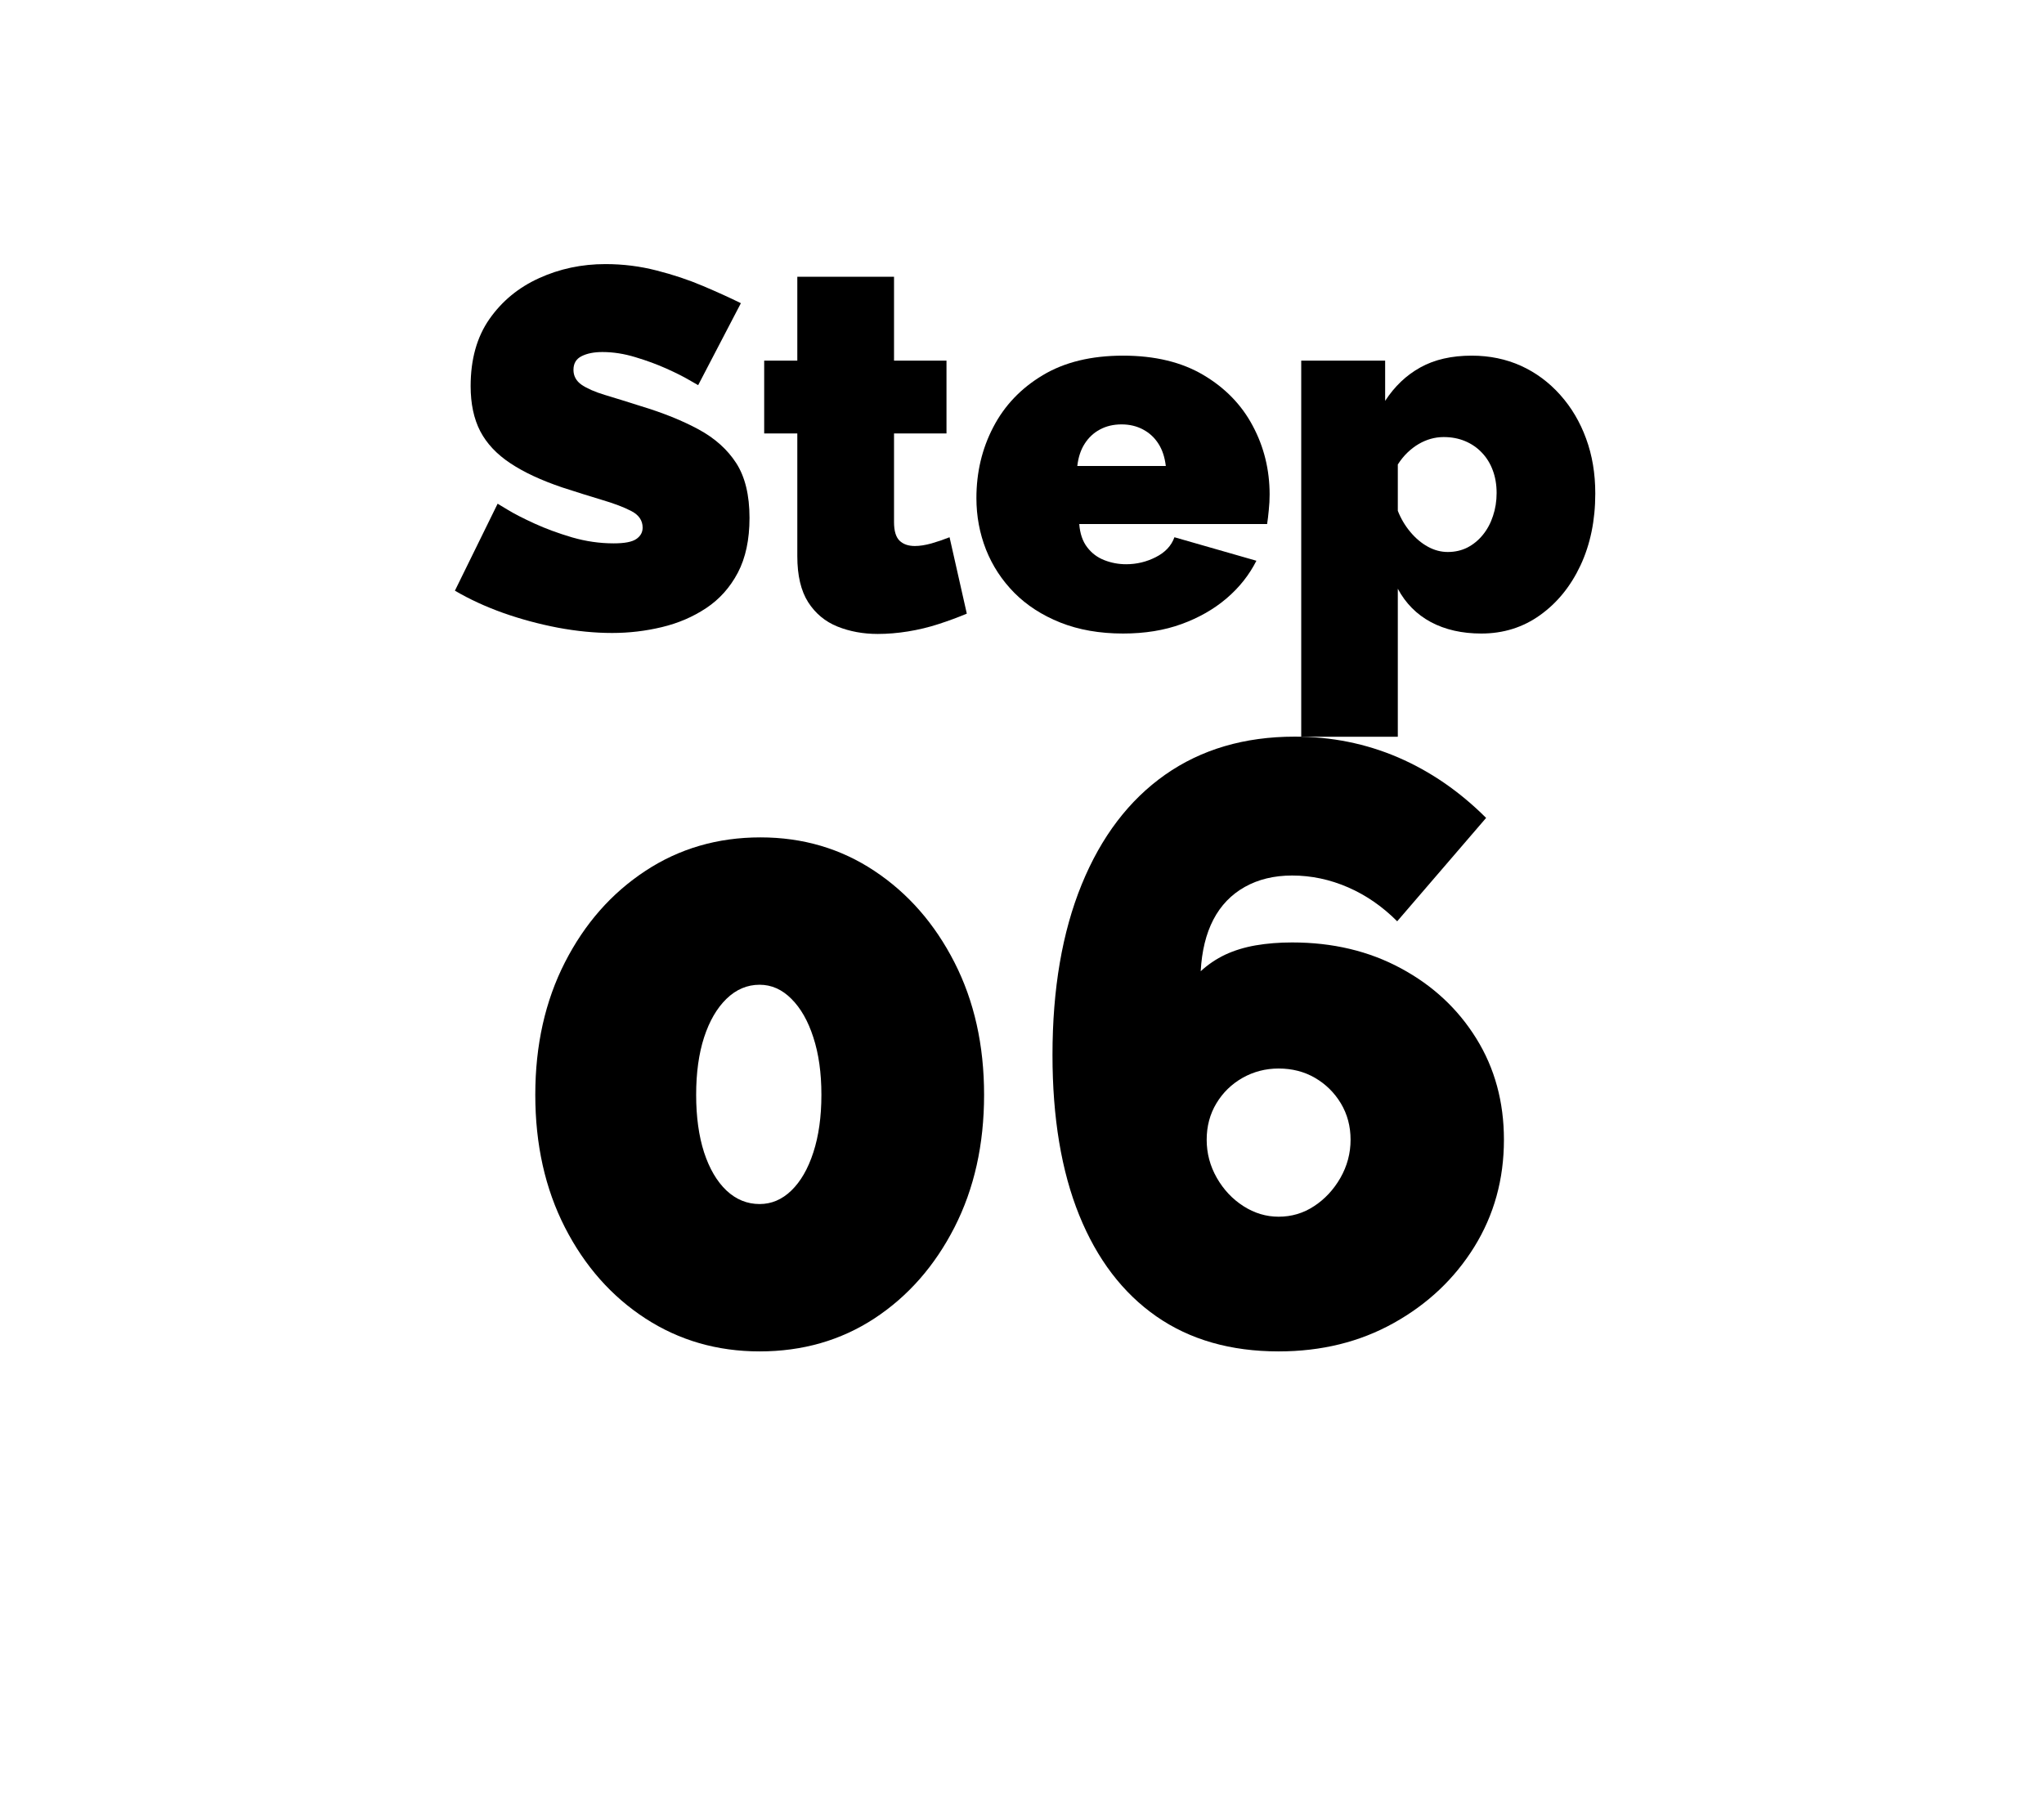 <svg xmlns="http://www.w3.org/2000/svg" xmlns:xlink="http://www.w3.org/1999/xlink" width="306" zoomAndPan="magnify" viewBox="0 0 229.5 203.25" height="271" preserveAspectRatio="xMidYMid meet" version="1.0"><defs><g/><clipPath id="3a6414767e"><path d="M 0.43 0.738 L 131.469 0.738 L 131.469 69 L 0.43 69 Z M 0.43 0.738 " clip-rule="nonzero"/></clipPath><clipPath id="07402e63e9"><path d="M 131 54 L 131.469 54 L 131.469 55 L 131 55 Z M 131 54 " clip-rule="nonzero"/></clipPath><clipPath id="e83da57120"><rect x="0" width="132" y="0" height="69"/></clipPath><clipPath id="132801a345"><path d="M 6 44 L 124 44 L 124 157.359 L 6 157.359 Z M 6 44 " clip-rule="nonzero"/></clipPath><clipPath id="a9a56e46e0"><path d="M 117 90 L 117.578 90 L 117.578 91 L 117 91 Z M 117 90 " clip-rule="nonzero"/></clipPath><clipPath id="cc5f525d89"><rect x="0" width="118" y="0" height="114"/></clipPath><clipPath id="0ebe8e06b1"><rect x="0" width="132" y="0" height="158"/></clipPath></defs><g transform="matrix(1, 0, 0, 1, 49, 16)"><g clip-path="url(#0ebe8e06b1)"><g clip-path="url(#3a6414767e)"><g transform="matrix(1, 0, 0, 1, -0, -0)"><g clip-path="url(#e83da57120)"><g fill="#000000" fill-opacity="1"><g transform="translate(1.327, 54.561)"><g><path d="M 28.062 -27.312 C 28.062 -27.312 27.734 -27.5 27.078 -27.875 C 26.43 -28.258 25.57 -28.691 24.5 -29.172 C 23.438 -29.648 22.273 -30.078 21.016 -30.453 C 19.766 -30.836 18.531 -31.031 17.312 -31.031 C 16.363 -31.031 15.582 -30.875 14.969 -30.562 C 14.363 -30.258 14.062 -29.75 14.062 -29.031 C 14.062 -28.344 14.363 -27.785 14.969 -27.359 C 15.582 -26.941 16.445 -26.562 17.562 -26.219 C 18.688 -25.883 20.031 -25.469 21.594 -24.969 C 24.113 -24.207 26.285 -23.332 28.109 -22.344 C 29.941 -21.352 31.352 -20.086 32.344 -18.547 C 33.332 -17.004 33.828 -14.957 33.828 -12.406 C 33.828 -9.969 33.391 -7.914 32.516 -6.25 C 31.641 -4.594 30.457 -3.27 28.969 -2.281 C 27.477 -1.289 25.816 -0.578 23.984 -0.141 C 22.16 0.297 20.301 0.516 18.406 0.516 C 16.457 0.516 14.426 0.316 12.312 -0.078 C 10.195 -0.484 8.148 -1.035 6.172 -1.734 C 4.191 -2.441 2.383 -3.273 0.75 -4.234 L 5.547 -14 C 5.547 -14 5.926 -13.77 6.688 -13.312 C 7.445 -12.852 8.453 -12.336 9.703 -11.766 C 10.961 -11.191 12.363 -10.676 13.906 -10.219 C 15.457 -9.77 17.016 -9.547 18.578 -9.547 C 19.797 -9.547 20.641 -9.707 21.109 -10.031 C 21.586 -10.352 21.828 -10.781 21.828 -11.312 C 21.828 -12.113 21.406 -12.734 20.562 -13.172 C 19.727 -13.609 18.633 -14.023 17.281 -14.422 C 15.926 -14.828 14.43 -15.297 12.797 -15.828 C 10.43 -16.629 8.488 -17.535 6.969 -18.547 C 5.445 -19.555 4.32 -20.754 3.594 -22.141 C 2.875 -23.535 2.516 -25.223 2.516 -27.203 C 2.516 -30.211 3.219 -32.723 4.625 -34.734 C 6.039 -36.754 7.898 -38.285 10.203 -39.328 C 12.504 -40.379 14.988 -40.906 17.656 -40.906 C 19.633 -40.906 21.547 -40.664 23.391 -40.188 C 25.242 -39.719 26.977 -39.141 28.594 -38.453 C 30.219 -37.766 31.641 -37.117 32.859 -36.516 Z M 28.062 -27.312 "/></g></g></g><g fill="#000000" fill-opacity="1"><g transform="translate(35.725, 54.561)"><g><path d="M 23.828 -1.656 C 22.836 -1.238 21.781 -0.848 20.656 -0.484 C 19.531 -0.117 18.383 0.156 17.219 0.344 C 16.062 0.531 14.93 0.625 13.828 0.625 C 12.191 0.625 10.688 0.348 9.312 -0.203 C 7.938 -0.754 6.836 -1.664 6.016 -2.938 C 5.203 -4.219 4.797 -5.941 4.797 -8.109 L 4.797 -21.891 L 1.078 -21.891 L 1.078 -30.062 L 4.797 -30.062 L 4.797 -39.484 L 15.656 -39.484 L 15.656 -30.062 L 21.547 -30.062 L 21.547 -21.891 L 15.656 -21.891 L 15.656 -11.938 C 15.656 -10.945 15.863 -10.25 16.281 -9.844 C 16.695 -9.445 17.27 -9.25 18 -9.25 C 18.531 -9.25 19.141 -9.344 19.828 -9.531 C 20.516 -9.727 21.203 -9.961 21.891 -10.234 Z M 23.828 -1.656 "/></g></g></g><g fill="#000000" fill-opacity="1"><g transform="translate(59.553, 54.561)"><g><path d="M 17.547 0.578 C 14.91 0.578 12.562 0.164 10.5 -0.656 C 8.445 -1.477 6.723 -2.594 5.328 -4 C 3.941 -5.406 2.883 -7.02 2.156 -8.844 C 1.438 -10.676 1.078 -12.602 1.078 -14.625 C 1.078 -17.52 1.707 -20.176 2.969 -22.594 C 4.227 -25.02 6.078 -26.961 8.516 -28.422 C 10.953 -29.891 13.961 -30.625 17.547 -30.625 C 21.117 -30.625 24.125 -29.898 26.562 -28.453 C 29.008 -27.004 30.859 -25.098 32.109 -22.734 C 33.367 -20.379 34 -17.812 34 -15.031 C 34 -14.457 33.969 -13.875 33.906 -13.281 C 33.852 -12.695 33.789 -12.176 33.719 -11.719 L 12.625 -11.719 C 12.707 -10.645 13.004 -9.773 13.516 -9.109 C 14.023 -8.441 14.672 -7.957 15.453 -7.656 C 16.234 -7.352 17.047 -7.203 17.891 -7.203 C 19.066 -7.203 20.176 -7.469 21.219 -8 C 22.27 -8.531 22.969 -9.273 23.312 -10.234 L 32.516 -7.594 C 31.711 -6 30.598 -4.594 29.172 -3.375 C 27.742 -2.156 26.055 -1.191 24.109 -0.484 C 22.172 0.223 19.984 0.578 17.547 0.578 Z M 12.406 -18.234 L 22.344 -18.234 C 22.227 -19.223 21.953 -20.055 21.516 -20.734 C 21.078 -21.422 20.504 -21.953 19.797 -22.328 C 19.086 -22.711 18.281 -22.906 17.375 -22.906 C 16.457 -22.906 15.645 -22.711 14.938 -22.328 C 14.238 -21.953 13.672 -21.422 13.234 -20.734 C 12.797 -20.055 12.52 -19.223 12.406 -18.234 Z M 12.406 -18.234 "/></g></g></g><g fill="#000000" fill-opacity="1"><g transform="translate(94.352, 54.561)"><g><path d="M 22.969 0.578 C 20.801 0.578 18.914 0.148 17.312 -0.703 C 15.707 -1.566 14.469 -2.816 13.594 -4.453 L 13.594 12.172 L 2.75 12.172 L 2.75 -30.062 L 12.172 -30.062 L 12.172 -25.547 C 13.234 -27.18 14.555 -28.438 16.141 -29.312 C 17.723 -30.188 19.641 -30.625 21.891 -30.625 C 23.898 -30.625 25.742 -30.242 27.422 -29.484 C 29.098 -28.723 30.566 -27.633 31.828 -26.219 C 33.086 -24.812 34.055 -23.176 34.734 -21.312 C 35.422 -19.445 35.766 -17.391 35.766 -15.141 C 35.766 -12.129 35.211 -9.441 34.109 -7.078 C 33.004 -4.723 31.488 -2.859 29.562 -1.484 C 27.645 -0.109 25.445 0.578 22.969 0.578 Z M 19.203 -8.578 C 20.004 -8.578 20.738 -8.742 21.406 -9.078 C 22.07 -9.422 22.648 -9.895 23.141 -10.5 C 23.641 -11.113 24.02 -11.82 24.281 -12.625 C 24.551 -13.426 24.688 -14.285 24.688 -15.203 C 24.688 -16.148 24.539 -17.004 24.25 -17.766 C 23.969 -18.523 23.562 -19.18 23.031 -19.734 C 22.5 -20.297 21.867 -20.727 21.141 -21.031 C 20.422 -21.332 19.617 -21.484 18.734 -21.484 C 18.242 -21.484 17.758 -21.414 17.281 -21.281 C 16.812 -21.145 16.363 -20.953 15.938 -20.703 C 15.52 -20.461 15.109 -20.148 14.703 -19.766 C 14.305 -19.391 13.938 -18.938 13.594 -18.406 L 13.594 -13.203 C 13.938 -12.328 14.406 -11.535 15 -10.828 C 15.594 -10.117 16.25 -9.566 16.969 -9.172 C 17.695 -8.773 18.441 -8.578 19.203 -8.578 Z M 19.203 -8.578 "/></g></g></g><g clip-path="url(#07402e63e9)"><g fill="#000000" fill-opacity="1"><g transform="translate(131.324, 54.561)"><g/></g></g></g></g></g></g><g clip-path="url(#132801a345)"><g transform="matrix(1, 0, 0, 1, 6, 44)"><g clip-path="url(#cc5f525d89)"><g fill="#000000" fill-opacity="1"><g transform="translate(1.102, 90.796)"><g><path d="M 54.391 -27.859 C 54.391 -22.273 53.281 -17.312 51.062 -12.969 C 48.844 -8.633 45.848 -5.227 42.078 -2.75 C 38.305 -0.281 34.008 0.953 29.188 0.953 C 24.438 0.953 20.16 -0.281 16.359 -2.75 C 12.555 -5.227 9.547 -8.633 7.328 -12.969 C 5.109 -17.312 4 -22.273 4 -27.859 C 4 -33.43 5.109 -38.391 7.328 -42.734 C 9.547 -47.078 12.555 -50.5 16.359 -53 C 20.16 -55.508 24.469 -56.766 29.281 -56.766 C 34.039 -56.766 38.305 -55.508 42.078 -53 C 45.848 -50.5 48.844 -47.078 51.062 -42.734 C 53.281 -38.391 54.391 -33.43 54.391 -27.859 Z M 36.125 -27.859 C 36.125 -30.328 35.82 -32.477 35.219 -34.312 C 34.625 -36.156 33.801 -37.598 32.75 -38.641 C 31.707 -39.691 30.52 -40.219 29.188 -40.219 C 27.789 -40.219 26.551 -39.691 25.469 -38.641 C 24.395 -37.598 23.555 -36.156 22.953 -34.312 C 22.359 -32.477 22.062 -30.328 22.062 -27.859 C 22.062 -25.391 22.359 -23.234 22.953 -21.391 C 23.555 -19.555 24.395 -18.129 25.469 -17.109 C 26.551 -16.098 27.789 -15.594 29.188 -15.594 C 30.52 -15.594 31.707 -16.098 32.75 -17.109 C 33.801 -18.129 34.625 -19.555 35.219 -21.391 C 35.82 -23.234 36.125 -25.391 36.125 -27.859 Z M 36.125 -27.859 "/></g></g></g><g fill="#000000" fill-opacity="1"><g transform="translate(59.47, 90.796)"><g><path d="M 54.391 -22.812 C 54.391 -27.062 53.359 -30.848 51.297 -34.172 C 49.234 -37.504 46.41 -40.133 42.828 -42.062 C 39.242 -44 35.172 -44.969 30.609 -44.969 C 29.148 -44.969 27.785 -44.859 26.516 -44.641 C 25.254 -44.422 24.113 -44.07 23.094 -43.594 C 22.082 -43.113 21.164 -42.492 20.344 -41.734 C 20.469 -44.016 20.941 -45.945 21.766 -47.531 C 22.598 -49.125 23.773 -50.348 25.297 -51.203 C 26.816 -52.055 28.586 -52.484 30.609 -52.484 C 32.766 -52.484 34.859 -52.039 36.891 -51.156 C 38.922 -50.27 40.758 -49 42.406 -47.344 L 52.391 -58.953 C 49.41 -61.93 46.113 -64.195 42.5 -65.75 C 38.883 -67.301 35.02 -68.078 30.906 -68.078 C 25.258 -68.078 20.406 -66.648 16.344 -63.797 C 12.289 -60.941 9.172 -56.836 6.984 -51.484 C 4.797 -46.129 3.703 -39.742 3.703 -32.328 C 3.703 -25.285 4.703 -19.289 6.703 -14.344 C 8.703 -9.406 11.586 -5.617 15.359 -2.984 C 19.129 -0.359 23.707 0.953 29.094 0.953 C 33.906 0.953 38.211 -0.109 42.016 -2.234 C 45.828 -4.359 48.844 -7.207 51.062 -10.781 C 53.281 -14.363 54.391 -18.375 54.391 -22.812 Z M 29.094 -14.172 C 27.695 -14.172 26.379 -14.566 25.141 -15.359 C 23.91 -16.148 22.914 -17.207 22.156 -18.531 C 21.395 -19.863 21.016 -21.289 21.016 -22.812 C 21.016 -24.332 21.379 -25.695 22.109 -26.906 C 22.836 -28.113 23.816 -29.066 25.047 -29.766 C 26.285 -30.461 27.633 -30.812 29.094 -30.812 C 30.613 -30.812 31.973 -30.461 33.172 -29.766 C 34.379 -29.066 35.348 -28.113 36.078 -26.906 C 36.805 -25.695 37.172 -24.332 37.172 -22.812 C 37.172 -21.289 36.789 -19.863 36.031 -18.531 C 35.27 -17.207 34.285 -16.148 33.078 -15.359 C 31.879 -14.566 30.551 -14.172 29.094 -14.172 Z M 29.094 -14.172 "/></g></g></g><g clip-path="url(#a9a56e46e0)"><g fill="#000000" fill-opacity="1"><g transform="translate(117.368, 90.796)"><g/></g></g></g></g></g></g></g></g></svg>